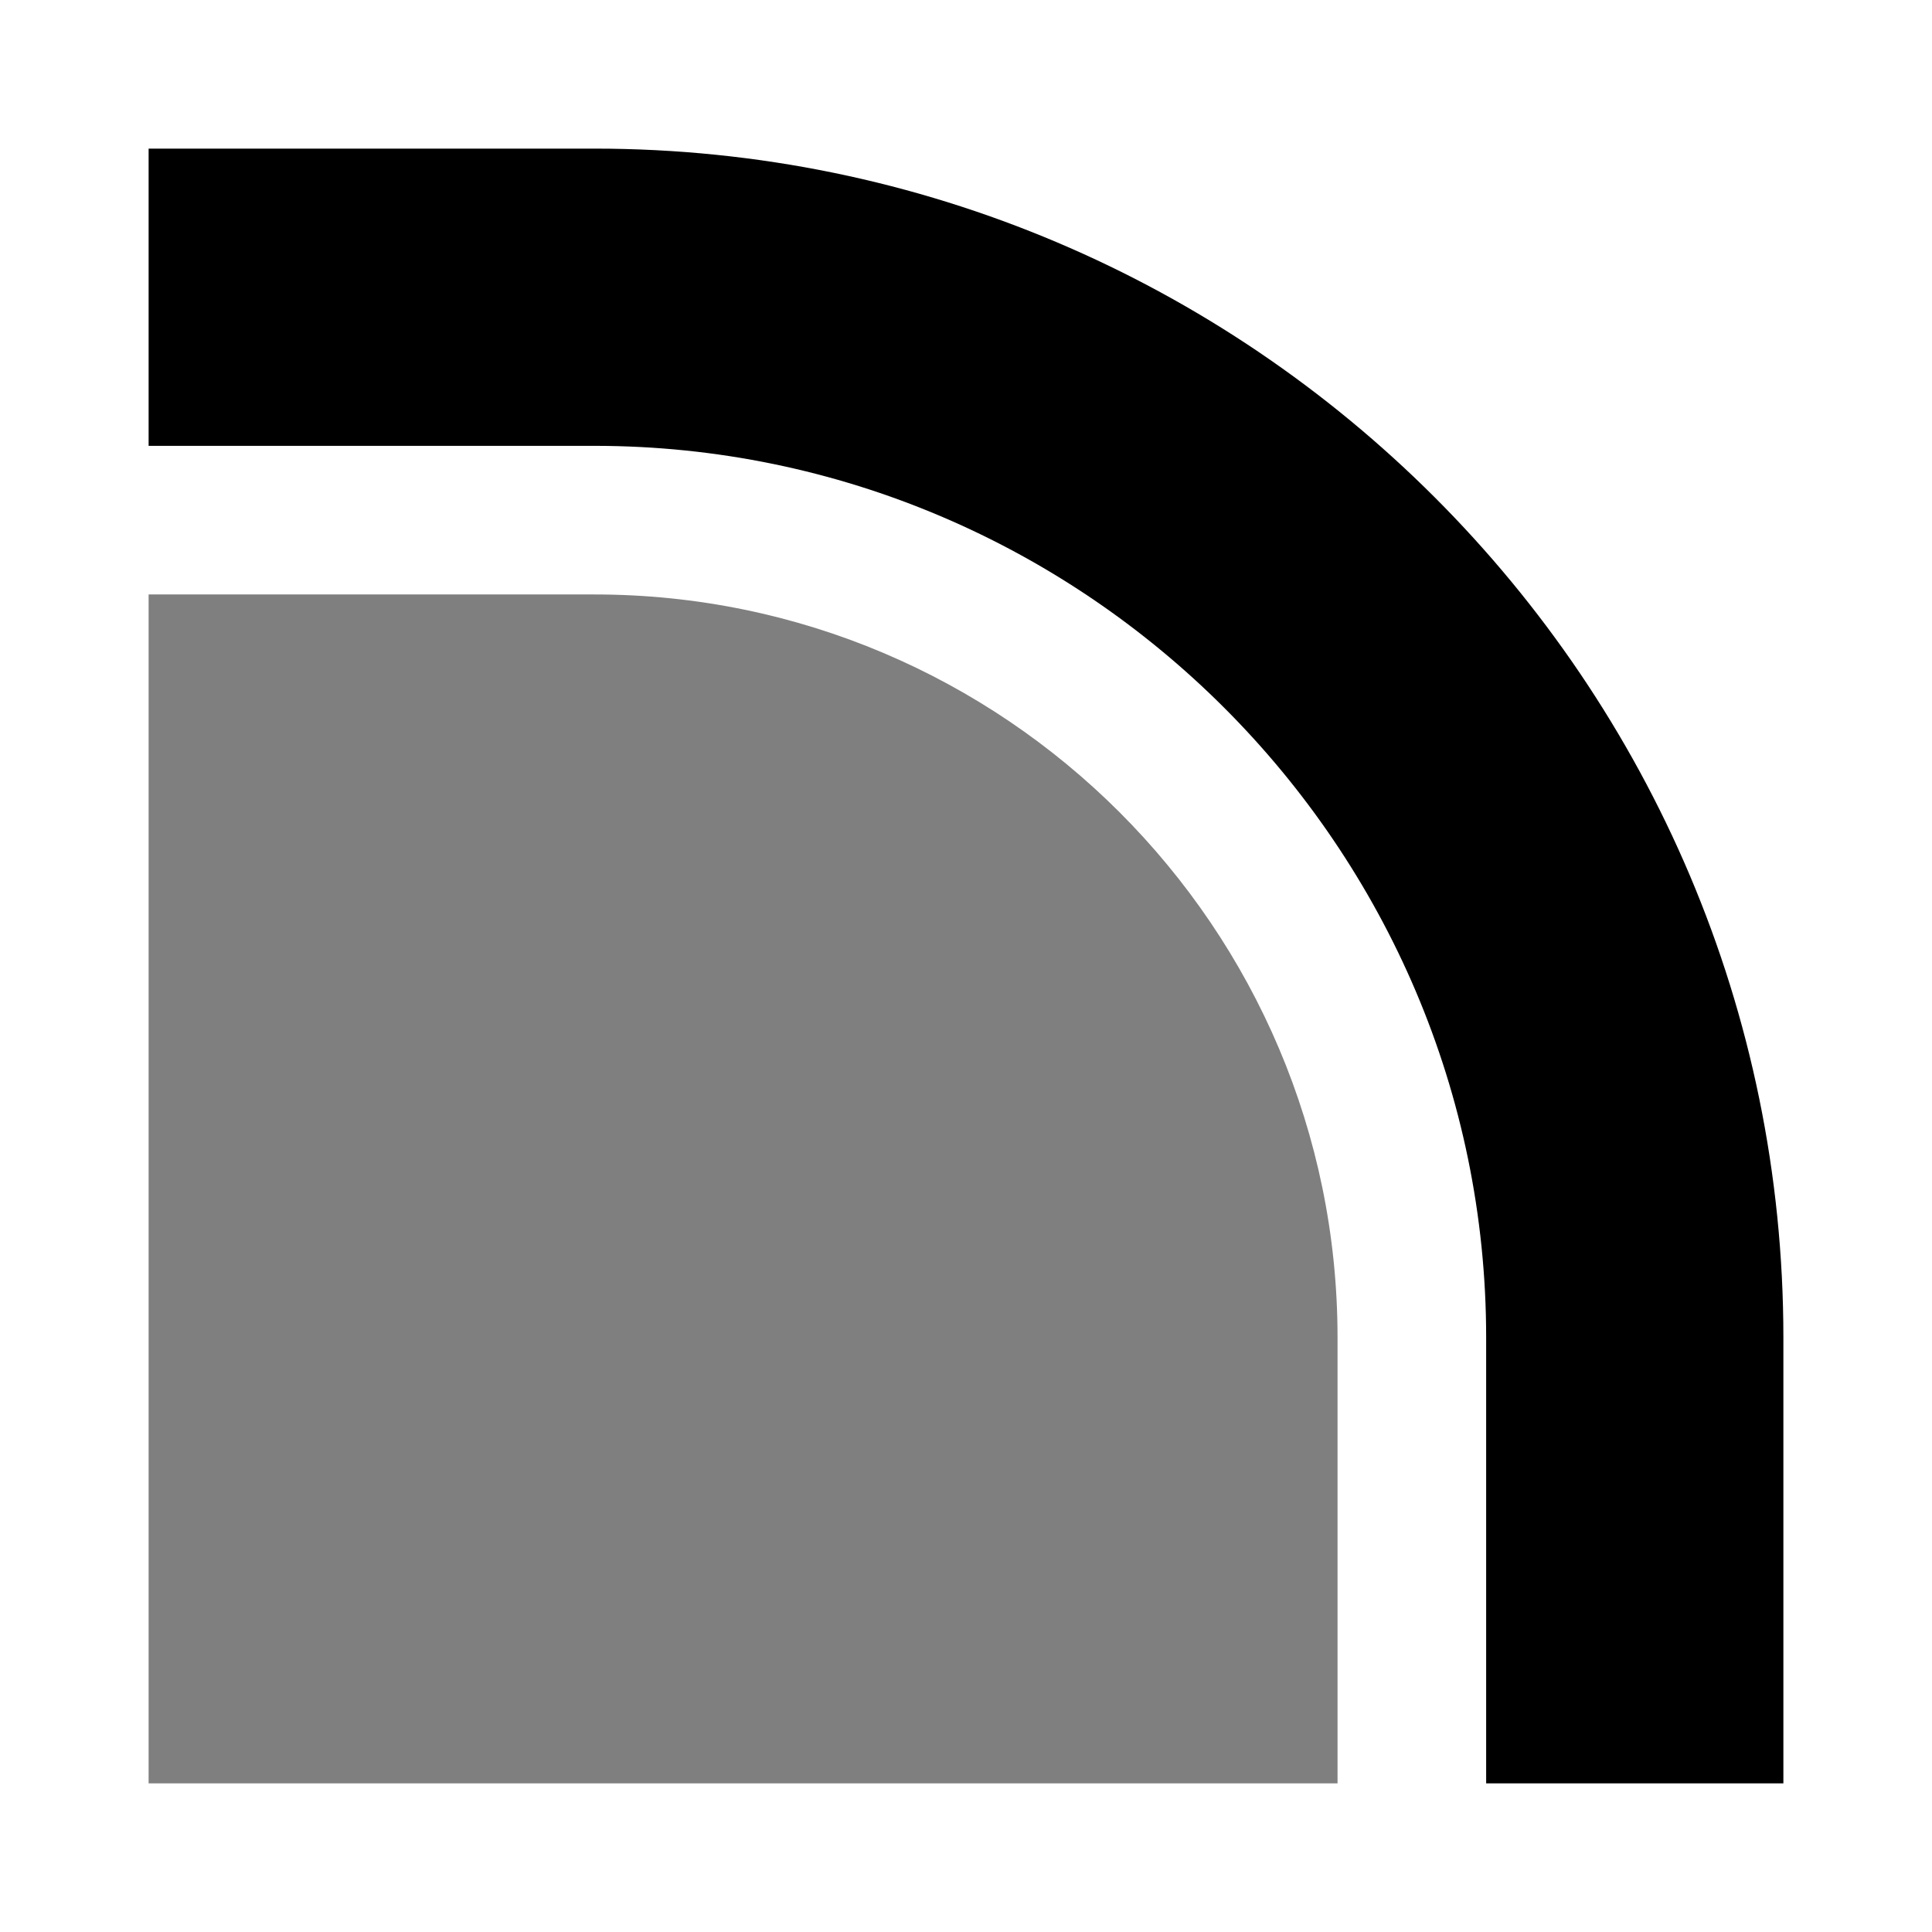 <svg xmlns="http://www.w3.org/2000/svg" viewBox="0 0 13 13">
  <path fill="currentColor" d="M4 3c3.3 0 6 2.7 6 6v3h2V9c0-4.41-3.59-8-8-8H1v2h3z"/>
  <path fill="currentColor" d="M9 12V9c0-2.757-2.243-5-5-5H1v8h8z" opacity=".5"/>
</svg>
